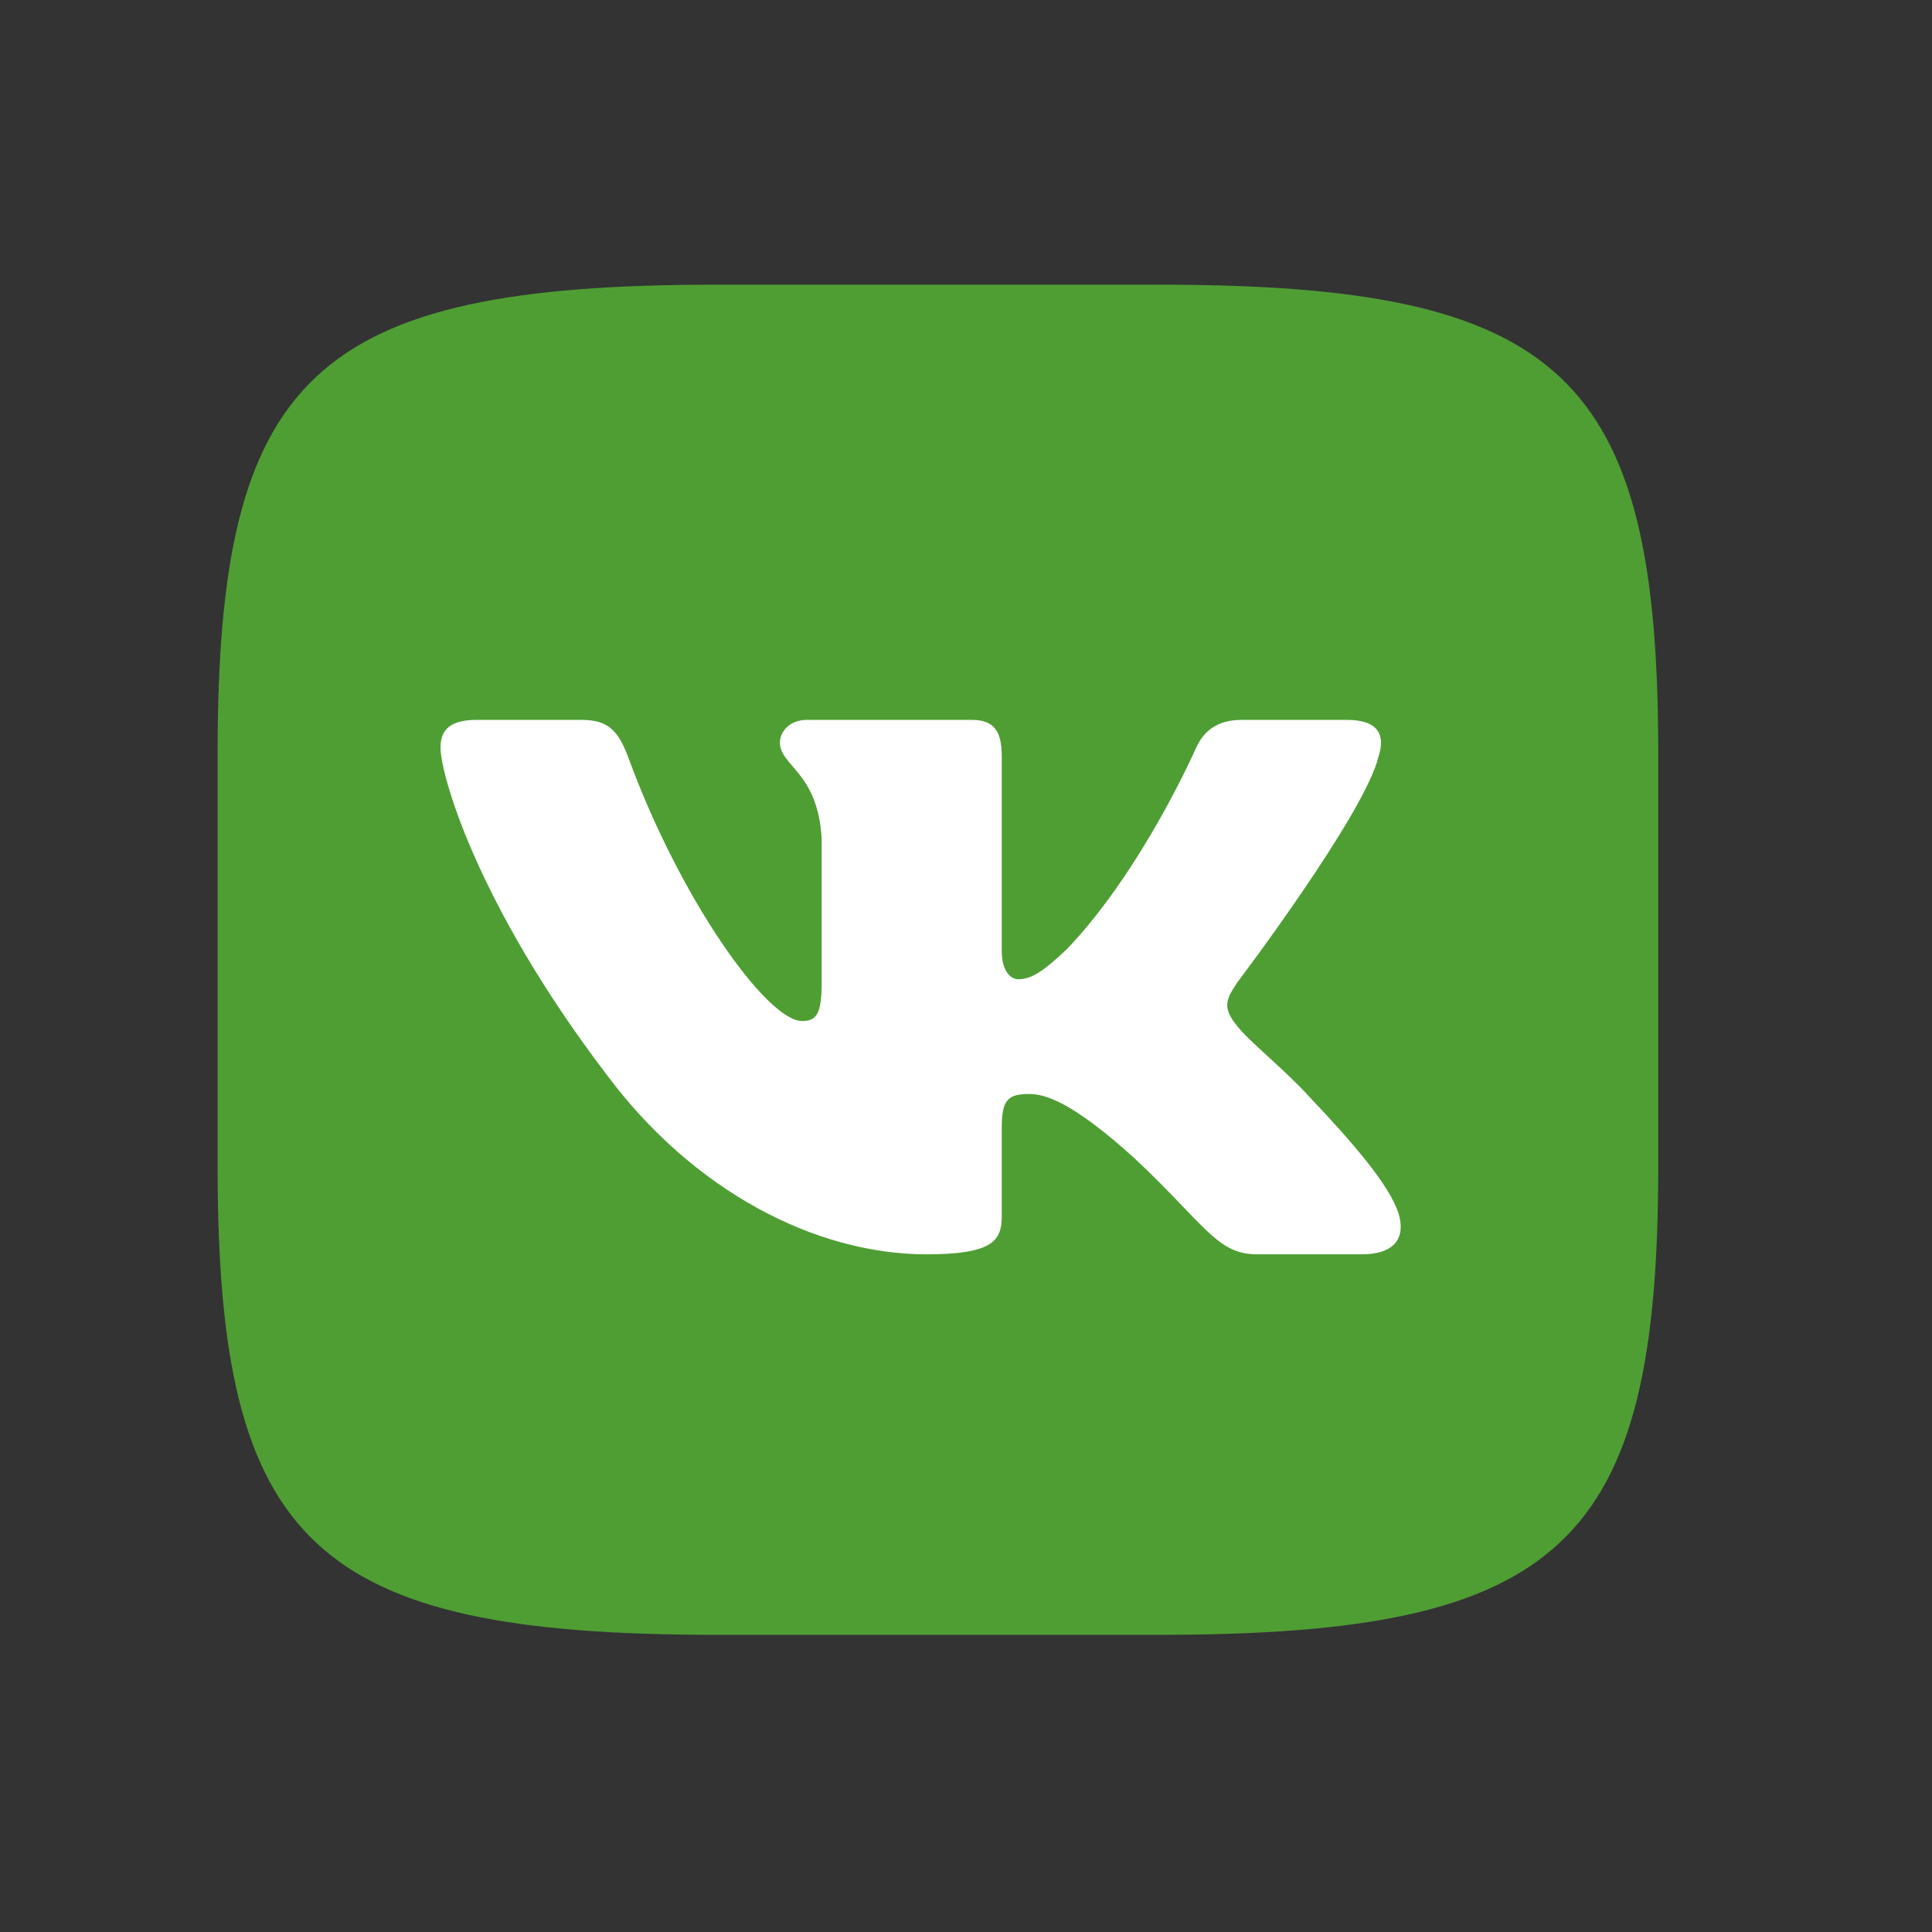 <?xml version="1.0" encoding="UTF-8" standalone="no"?>
<!DOCTYPE svg PUBLIC "-//W3C//DTD SVG 1.1//EN" "http://www.w3.org/Graphics/SVG/1.1/DTD/svg11.dtd">
<svg version="1.1" xmlns="http://www.w3.org/2000/svg" xmlns:xlink="http://www.w3.org/1999/xlink" preserveAspectRatio="xMidYMid meet" viewBox="0 0 640 640" width="640" height="640"><rect x="0" y="0" width="640" height="640" fill="#333333" stroke="none"/><defs><path d="M383.87 94.3C517.5 94.3 549.31 124.12 549.31 249.35C549.31 263.07 549.31 372.8 549.31 386.51C549.31 511.75 517.5 541.56 383.87 541.56C369.24 541.56 252.16 541.56 237.52 541.56C103.9 541.56 72.09 511.75 72.09 386.51C72.09 372.8 72.09 263.07 72.09 249.35C72.09 124.12 103.9 94.3 237.52 94.3C266.79 94.3 369.24 94.3 383.87 94.3Z" id="b21iIr7M4S"></path><path d="M446.18 238.47C442.7 238.47 414.86 238.47 411.38 238.47C402.53 238.47 398.45 242.85 396.24 247.69C396.24 247.69 378.54 288.12 353.47 314.37C345.36 321.98 341.68 324.39 337.25 324.39C335.04 324.39 331.84 321.98 331.84 315.07C331.84 308.61 331.84 256.92 331.84 250.46C331.84 242.16 329.27 238.47 321.9 238.47C316.43 238.47 272.68 238.47 267.22 238.47C261.69 238.47 258.36 242.32 258.36 245.96C258.36 253.83 270.89 255.64 272.19 277.75C272.19 282.55 272.19 320.97 272.19 325.78C272.19 336.31 270.16 338.22 265.73 338.22C253.94 338.22 225.24 297.61 208.22 251.15C204.89 242.12 201.54 238.47 192.65 238.47C189.17 238.47 161.33 238.47 157.85 238.47C147.91 238.47 145.92 242.85 145.92 247.69C145.92 256.33 157.72 299.17 200.85 355.84C229.6 394.53 270.12 415.51 306.98 415.51C329.1 415.51 331.84 410.85 331.84 402.82C331.84 399.9 331.84 376.5 331.84 373.58C331.84 364.26 333.94 362.4 340.94 362.4C346.1 362.4 354.95 364.82 375.59 383.48C399.19 405.59 403.08 415.51 416.35 415.51C419.83 415.51 447.67 415.51 451.15 415.51C461.09 415.51 466.06 410.85 463.19 401.66C460.05 392.49 448.79 379.2 433.84 363.44C425.73 354.45 413.57 344.78 409.88 339.94C404.72 333.72 406.19 330.96 409.88 325.43C409.88 325.43 452.28 269.46 456.7 250.46C458.91 243.55 456.7 238.47 446.18 238.47Z" id="au25O6i8s"></path></defs><g><g><g><use xlink:href="#b21iIr7M4S" opacity="1" fill="#4f9e34" fill-opacity="1"></use><g><use xlink:href="#b21iIr7M4S" opacity="1" fill-opacity="0" stroke="#000000" stroke-width="1" stroke-opacity="0"></use></g></g><g><use xlink:href="#au25O6i8s" opacity="1" fill="#ffffff" fill-opacity="1"></use><g><use xlink:href="#au25O6i8s" opacity="1" fill-opacity="0" stroke="#000000" stroke-width="1" stroke-opacity="0"></use></g></g></g></g></svg>